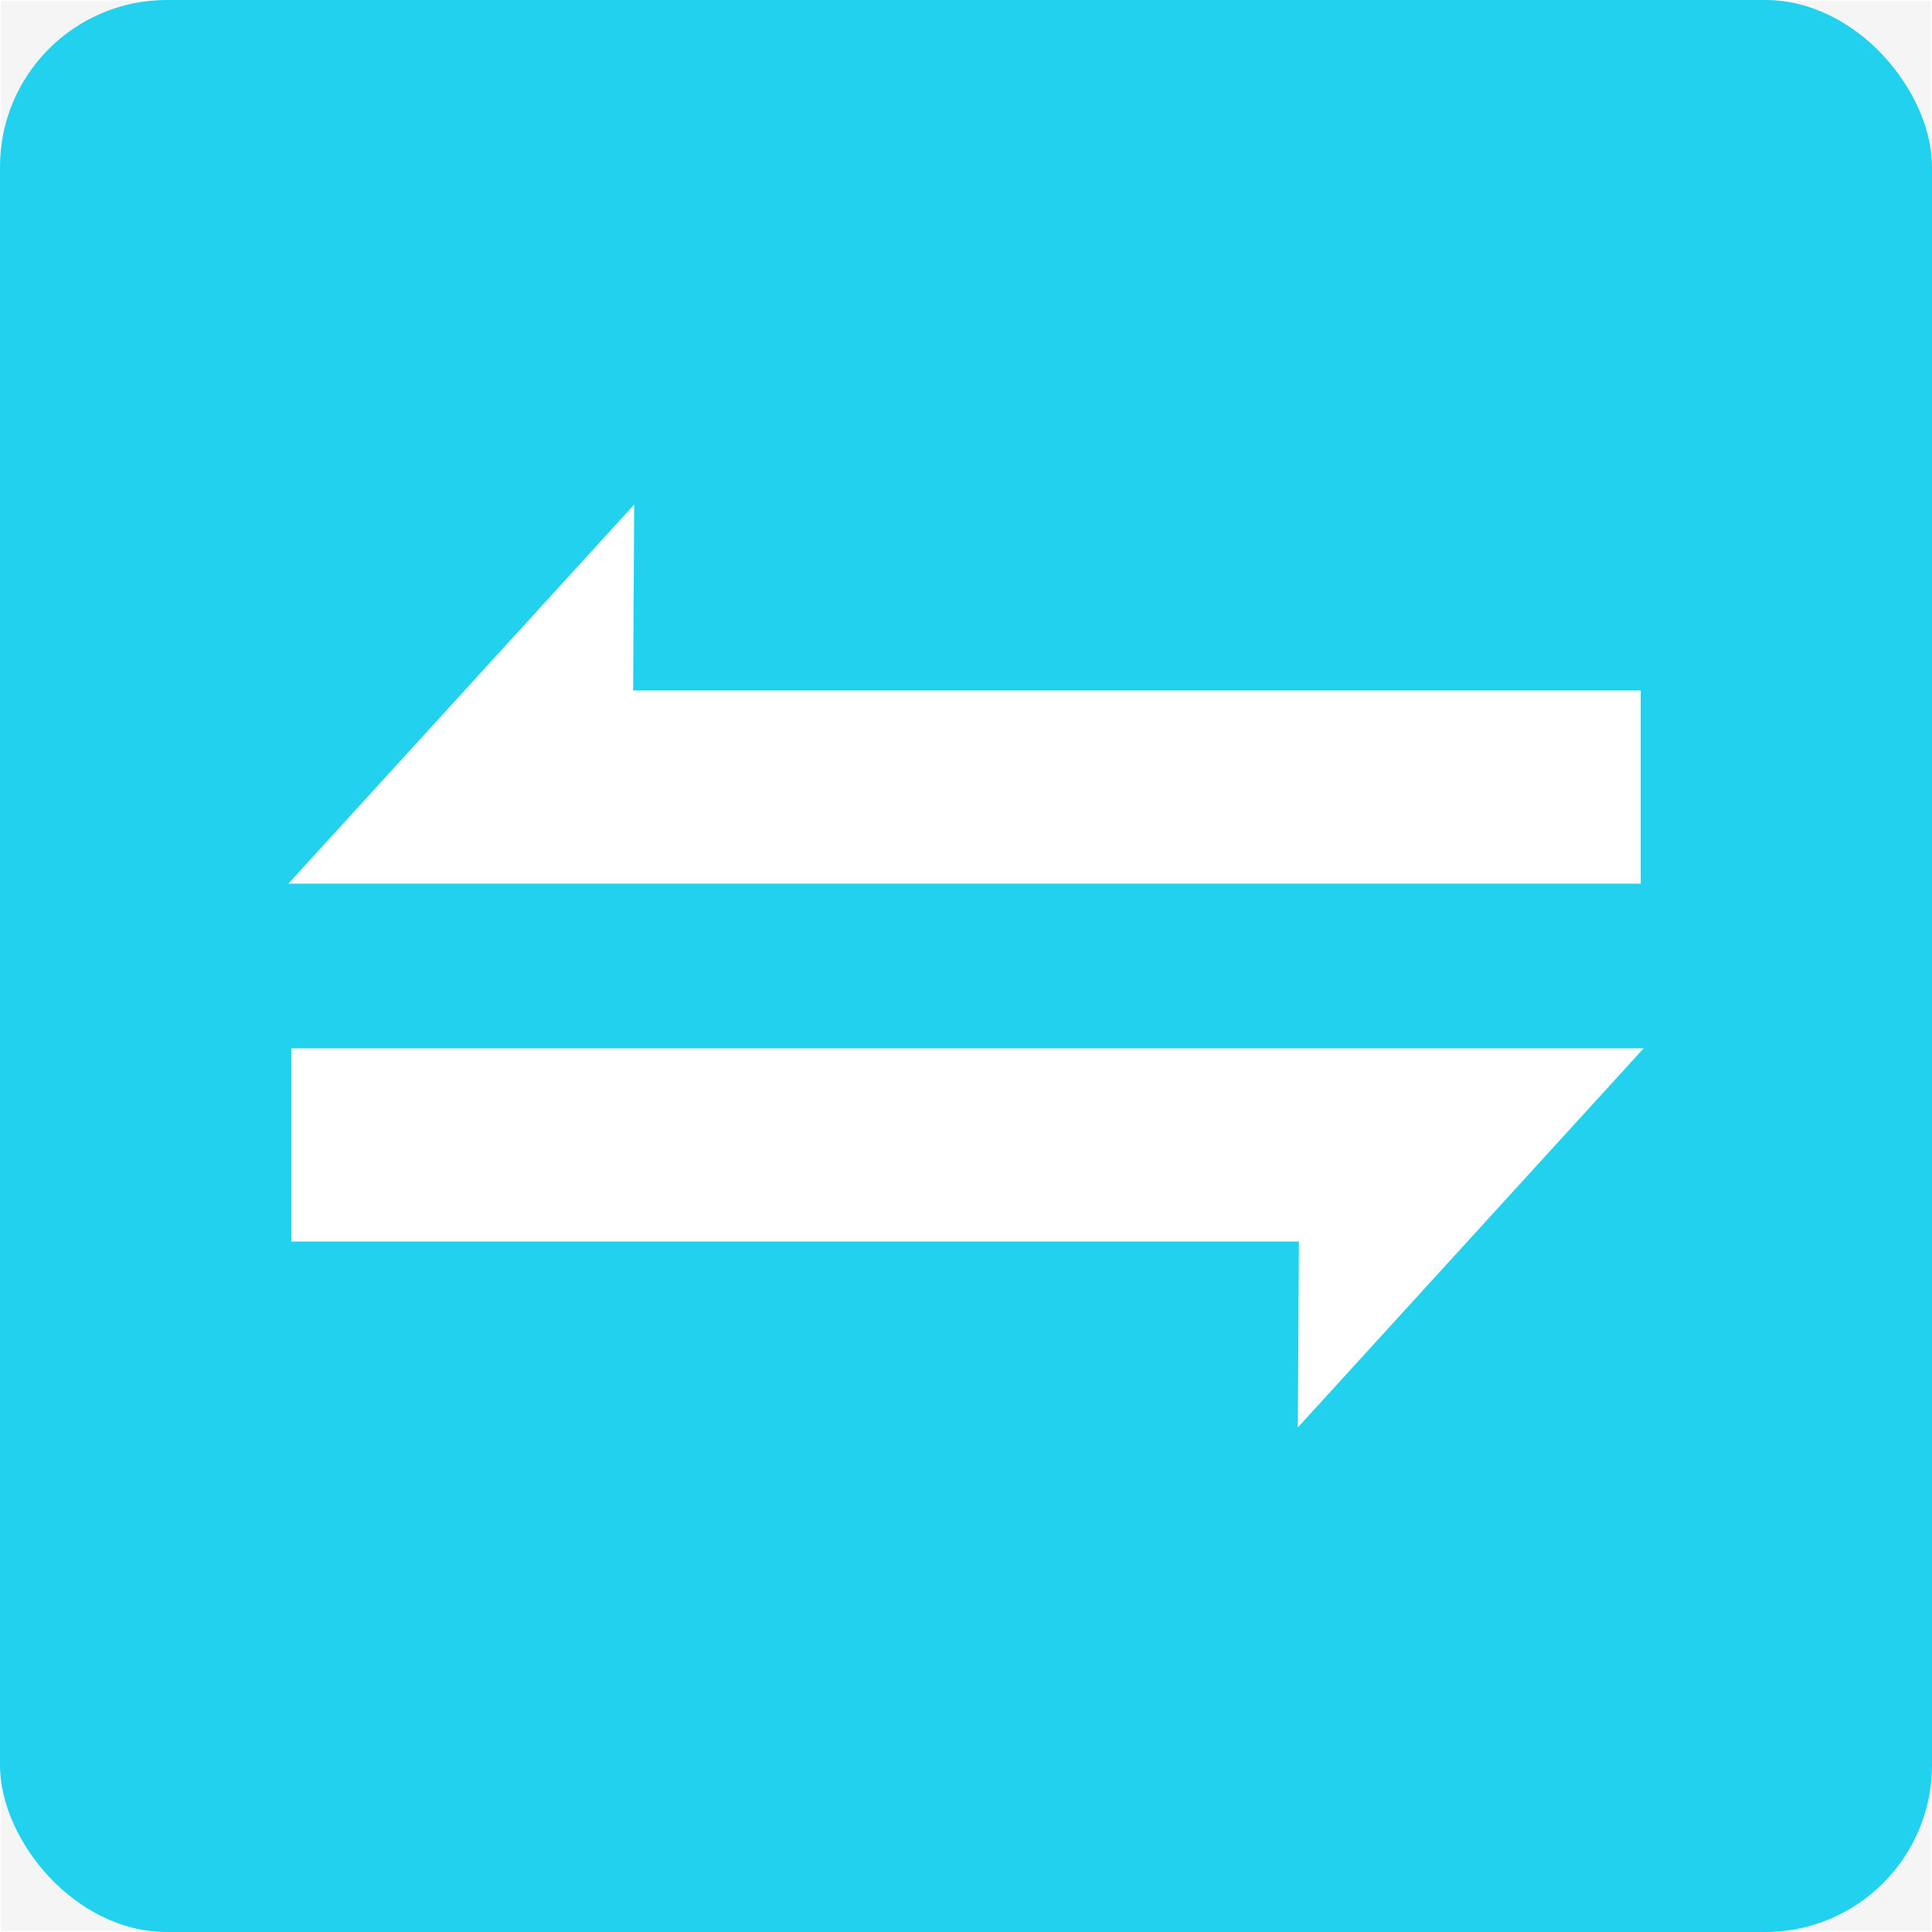 <?xml version="1.0" encoding="UTF-8" standalone="no"?>
<!-- Created with Inkscape (http://www.inkscape.org/) -->

<svg
   width="1000"
   height="1000"
   viewBox="0 0 264.583 264.583"
   version="1.1"
   id="svg5"
   inkscape:version="1.1.1 (eb90963e84, 2021-10-02)"
   sodipodi:docname="New document 2.2021_12_04_16_05_53.0.svg"
   xmlns:inkscape="http://www.inkscape.org/namespaces/inkscape"
   xmlns:sodipodi="http://sodipodi.sourceforge.net/DTD/sodipodi-0.dtd"
   xmlns="http://www.w3.org/2000/svg"
   xmlns:svg="http://www.w3.org/2000/svg">
  <rect x="0" y="0" width="264.583" height="264.583" fill="#333333" stroke="none"/>
  <sodipodi:namedview
     id="namedview7"
     pagecolor="#606060"
     bordercolor="#000000"
     borderopacity="1"
     inkscape:pageshadow="2"
     inkscape:pageopacity="1"
     inkscape:pagecheckerboard="false"
     inkscape:document-units="px"
     showgrid="false"
     units="px"
     width="1000px"
     inkscape:zoom="0.37014941"
     inkscape:cx="176.95557"
     inkscape:cy="707.82228"
     inkscape:window-width="1920"
     inkscape:window-height="1012"
     inkscape:window-x="0"
     inkscape:window-y="31"
     inkscape:window-maximized="1"
     inkscape:current-layer="g6188"
     showborder="true"
     borderlayer="true"
     inkscape:showpageshadow="false"
     inkscape:snap-page="true" />
  <defs
     id="defs2" />
  <g
     inkscape:label="Layer 1"
     inkscape:groupmode="layer"
     id="layer1"
     style="opacity:1">
    <rect
       style="fill:#f5f5f5;fill-opacity:1;stroke:#ffffff;stroke-width:0.265"
       id="rect11446"
       width="264.583"
       height="264.583"
       x="0"
       y="0"
       ry="0" />
    <g
       id="g5857"
       transform="translate(0.769,5.693)">
      <g
         id="g6188">
        <rect
           style="fill:#22d1ee;fill-opacity:1;stroke-width:0.302"
           id="rect2350"
           width="264.583"
           height="264.583"
           x="0.398"
           y="-0.501"
           ry="22.852"
           transform="translate(-1.168,-5.192)" />
        <path
           id="path5331"
           style="fill:#ffffff;fill-opacity:1;stroke-width:0.265"
           d="m 86.079,63.405 -23.225,25.46 h 23.083 z m -0.142,25.46 -0.148,26.458 H 223.927 V 88.865 Z m 0,0 h -23.083 l -24.135,26.458 h 47.07 z" />
        <path
           id="path5853"
           style="fill:#ffffff;fill-opacity:1;stroke-width:0.265"
           d="m 176.966,189.793 23.225,-25.46 H 177.108 Z m 0.142,-25.46 0.148,-26.458 H 39.118 v 26.458 z m 0,0 h 23.083 l 24.135,-26.458 h -47.07 z" />
      </g>
    </g>
  </g>
</svg>
